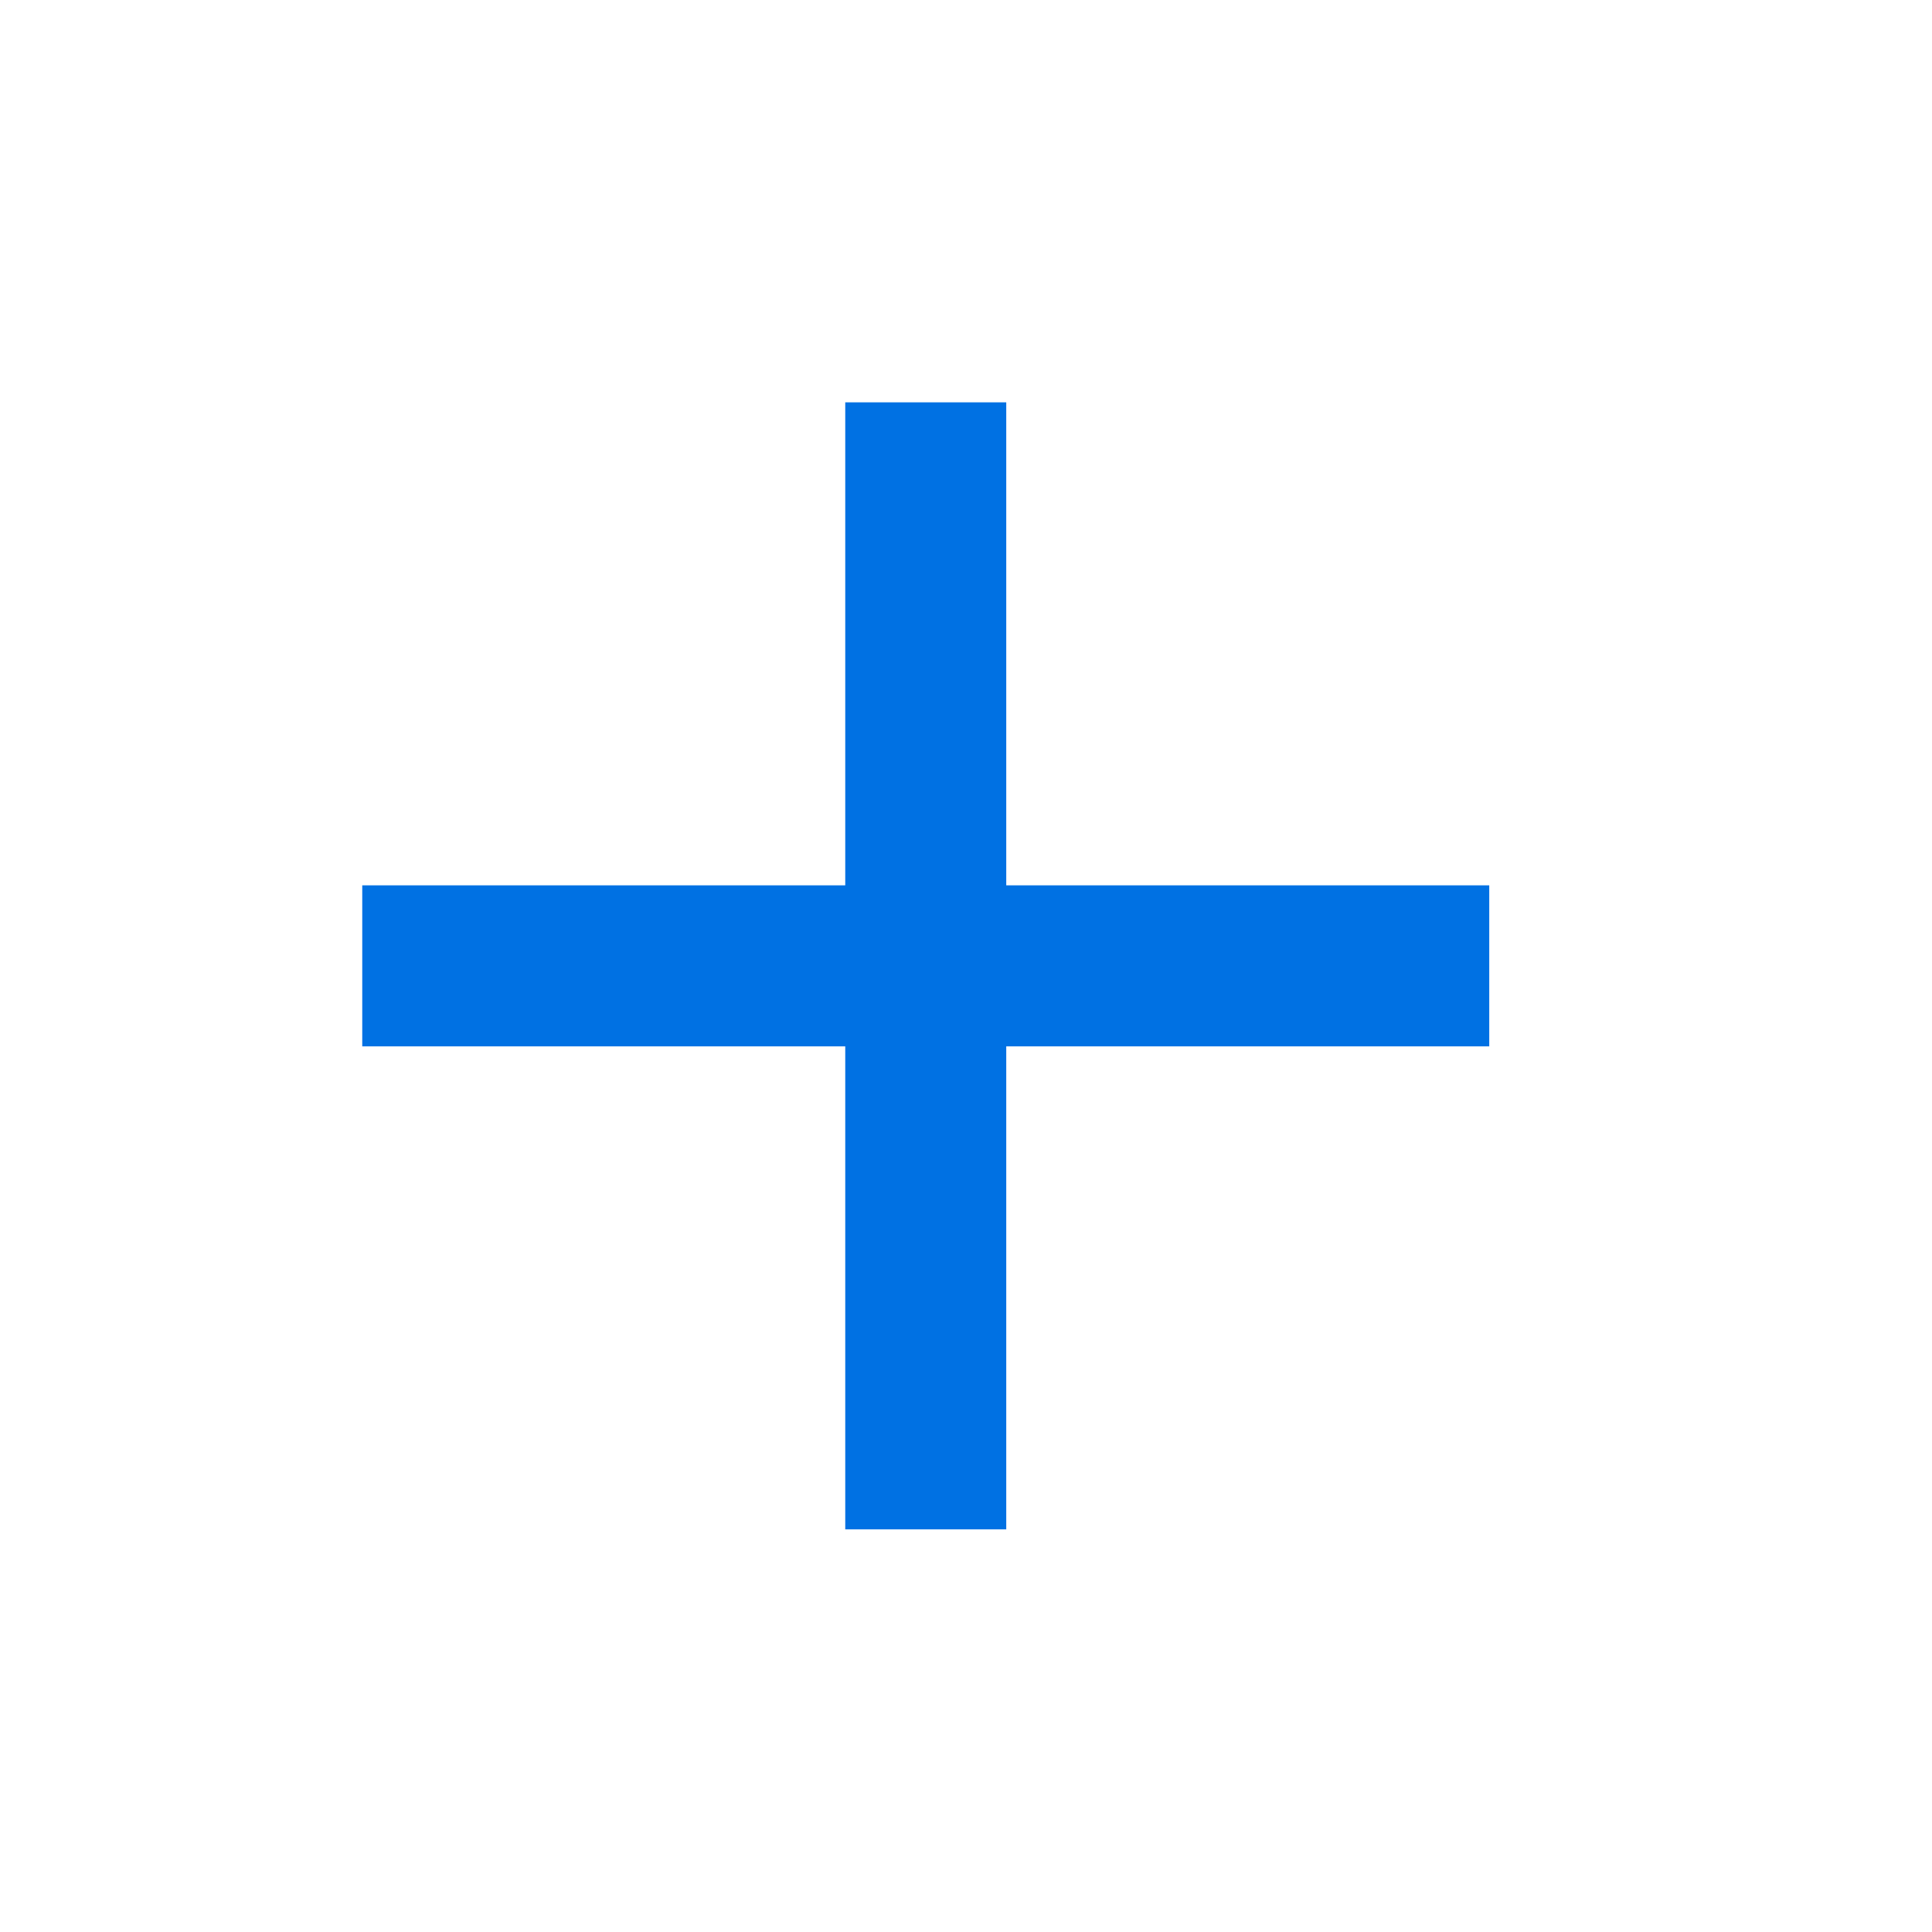 <svg width="24" height="24" viewBox="0 0 24 24" fill="none" xmlns="http://www.w3.org/2000/svg">
<path d="M18.5 12.998H12.5V18.998H10.5V12.998H4.5V10.998H10.5V4.998H12.5V10.998H18.5V12.998Z" fill="#0071E3"/>
</svg>
